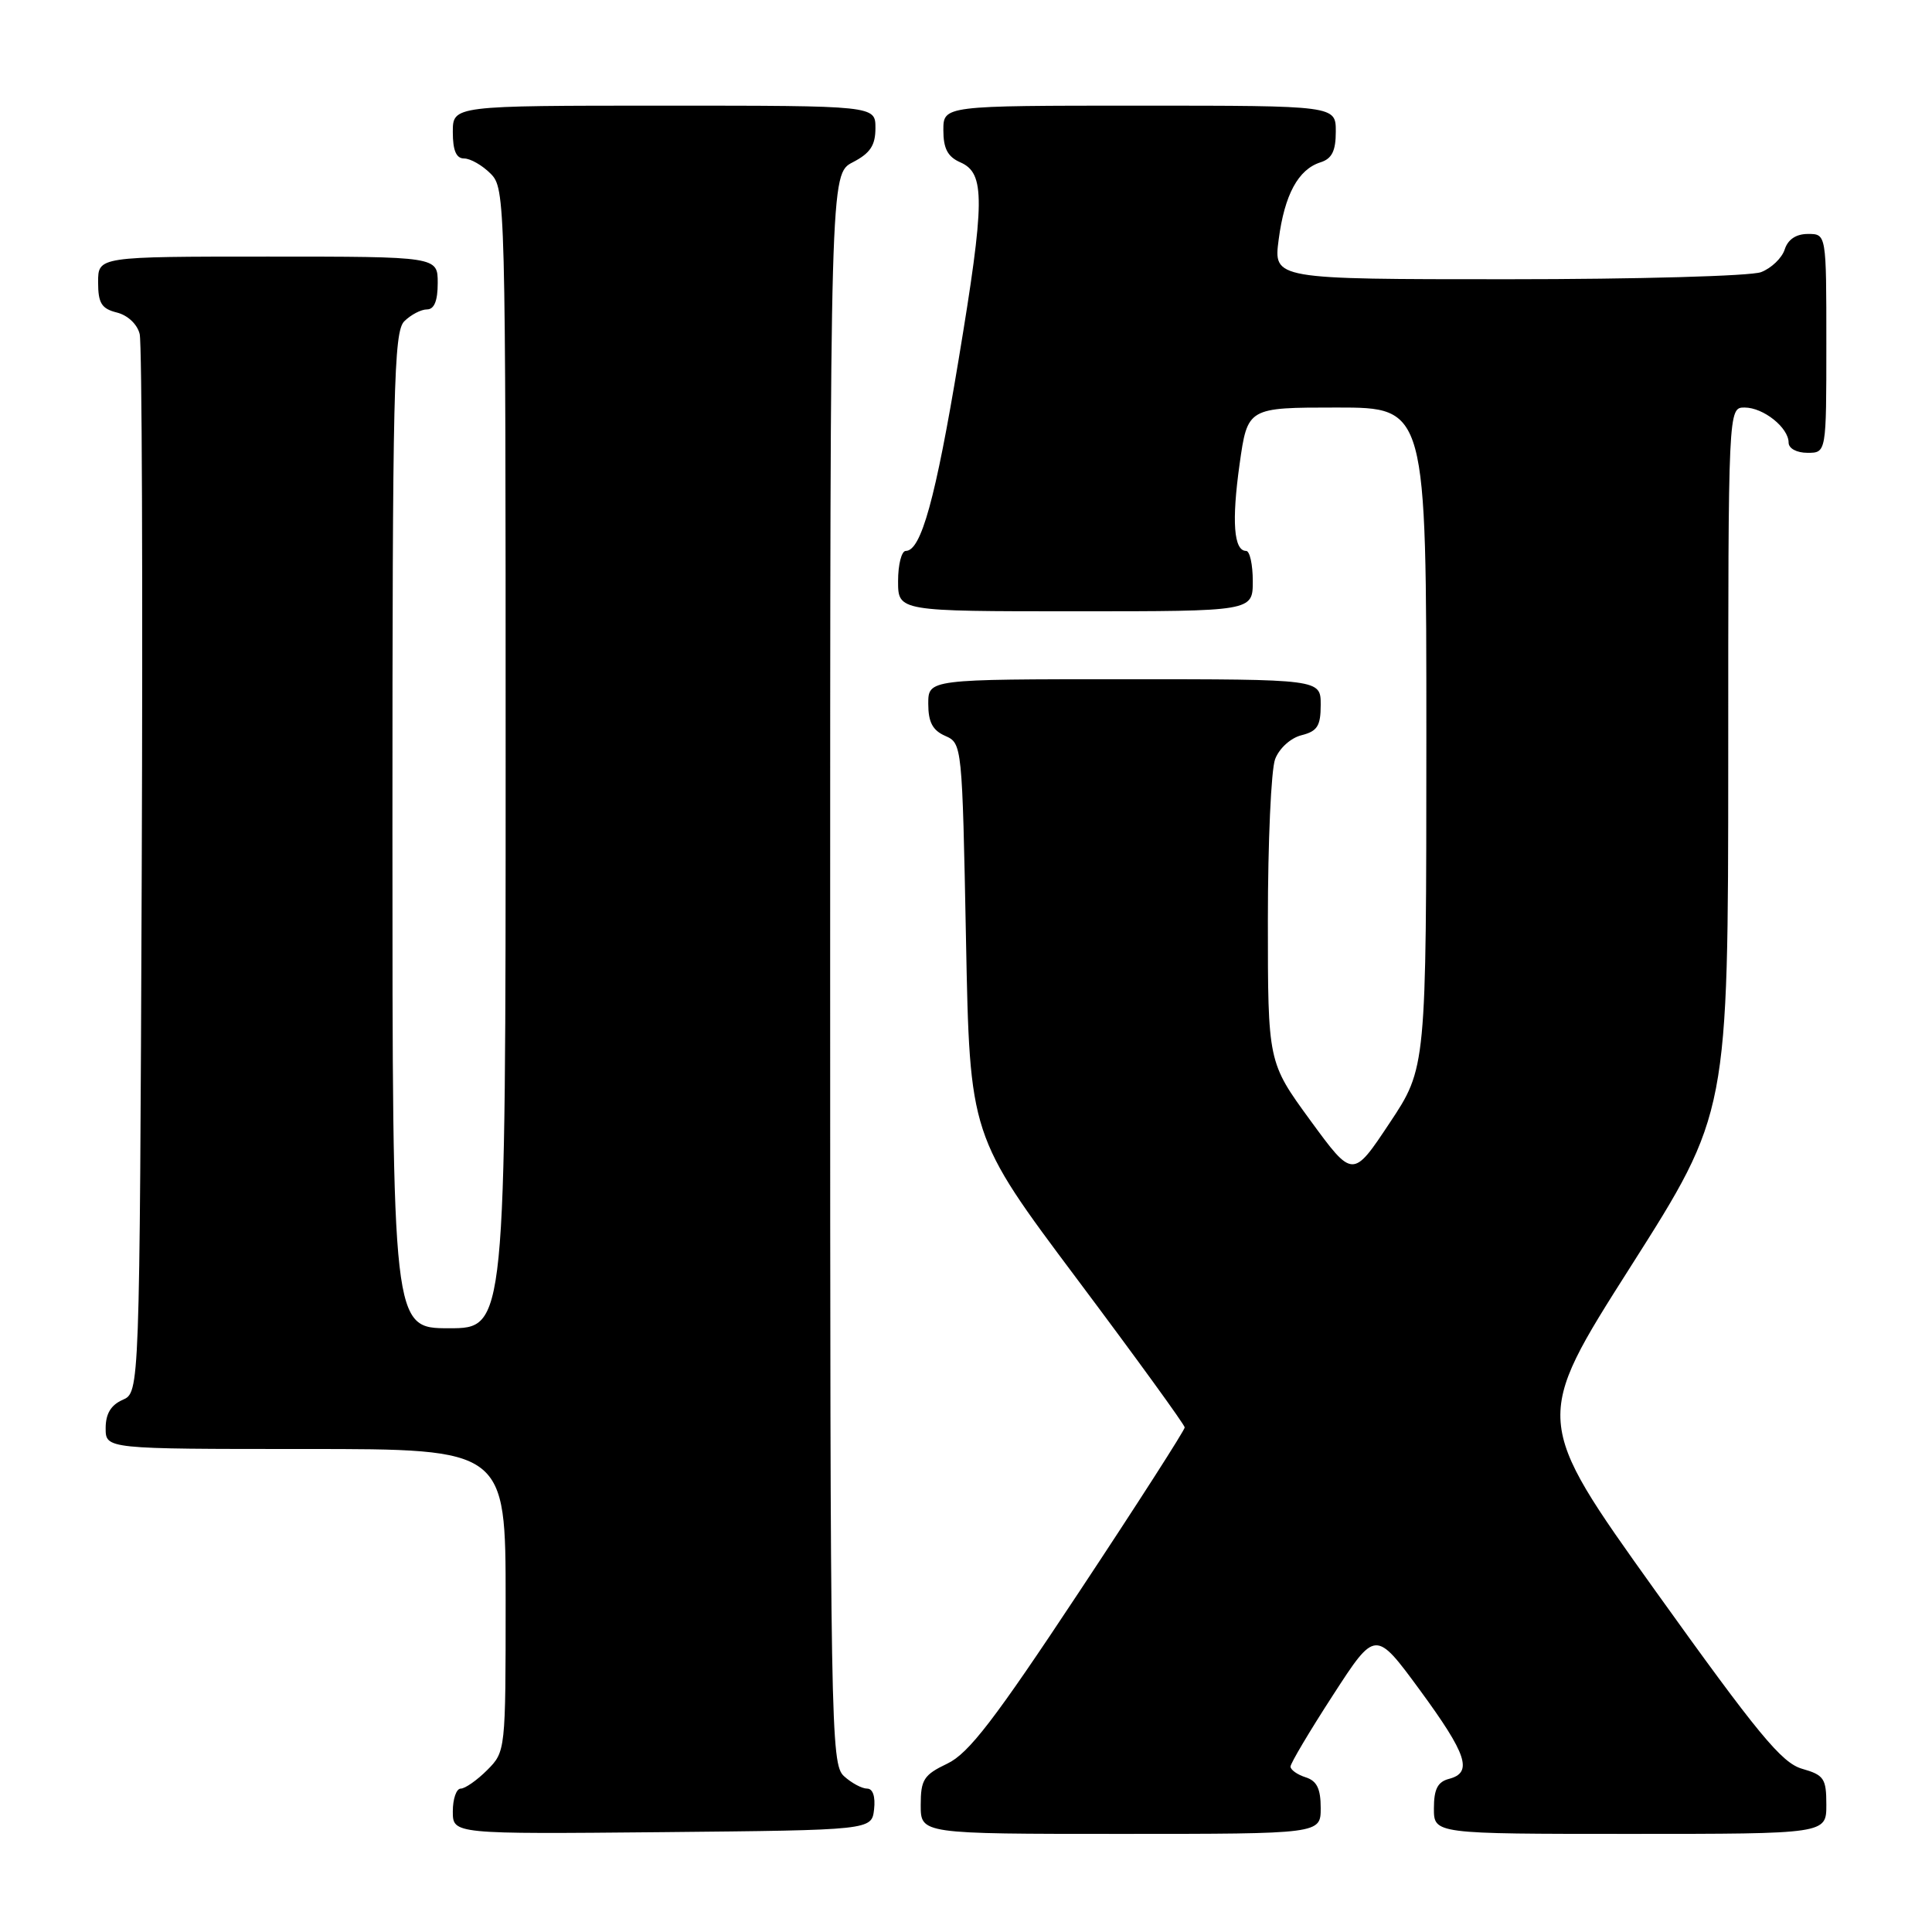 <?xml version="1.0" encoding="UTF-8" standalone="no"?>
<!DOCTYPE svg PUBLIC "-//W3C//DTD SVG 1.1//EN" "http://www.w3.org/Graphics/SVG/1.1/DTD/svg11.dtd" >
<svg xmlns="http://www.w3.org/2000/svg" xmlns:xlink="http://www.w3.org/1999/xlink" version="1.1" viewBox="0 0 256 256">
 <g >
 <path fill="currentColor"
d=" M 115.82 239.75 C 116.01 238.06 115.66 237.00 114.90 237.00 C 114.21 237.00 112.83 236.26 111.83 235.35 C 110.08 233.76 110.00 229.13 110.00 128.37 C 110.00 23.05 110.00 23.05 113.00 21.50 C 115.31 20.30 116.00 19.27 116.00 16.97 C 116.00 14.00 116.00 14.00 88.00 14.00 C 60.00 14.00 60.00 14.00 60.00 17.50 C 60.00 19.94 60.45 21.00 61.50 21.00 C 62.33 21.00 63.90 21.90 65.00 23.00 C 66.96 24.96 67.00 26.33 67.00 100.50 C 67.00 176.00 67.00 176.00 59.50 176.00 C 52.00 176.00 52.00 176.00 52.00 110.07 C 52.00 51.47 52.17 43.97 53.57 42.57 C 54.44 41.71 55.79 41.00 56.57 41.00 C 57.54 41.00 58.00 39.87 58.00 37.50 C 58.00 34.00 58.00 34.00 35.50 34.00 C 13.00 34.00 13.00 34.00 13.00 37.39 C 13.00 40.17 13.45 40.90 15.48 41.41 C 16.93 41.77 18.20 42.97 18.51 44.27 C 18.81 45.49 18.93 77.55 18.78 115.50 C 18.50 184.50 18.50 184.50 16.25 185.49 C 14.70 186.17 14.00 187.33 14.00 189.24 C 14.00 192.00 14.00 192.00 40.50 192.00 C 67.00 192.00 67.00 192.00 67.00 212.05 C 67.00 231.99 66.99 232.10 64.55 234.55 C 63.20 235.90 61.62 237.00 61.05 237.00 C 60.47 237.00 60.00 238.36 60.00 240.02 C 60.00 243.03 60.00 243.03 87.75 242.77 C 115.50 242.50 115.50 242.50 115.82 239.75 Z  M 175.00 239.57 C 175.00 237.01 174.49 235.97 173.00 235.50 C 171.90 235.15 171.00 234.51 171.00 234.08 C 171.00 233.65 173.53 229.39 176.63 224.61 C 182.25 215.93 182.25 215.93 188.13 223.93 C 194.39 232.47 195.19 234.88 192.00 235.71 C 190.50 236.10 190.00 237.07 190.00 239.62 C 190.00 243.00 190.00 243.00 216.00 243.00 C 242.00 243.00 242.00 243.00 242.00 239.14 C 242.00 235.66 241.69 235.20 238.78 234.37 C 236.08 233.59 232.95 229.79 219.35 210.80 C 203.15 188.15 203.15 188.15 216.07 167.83 C 228.99 147.50 228.99 147.50 229.00 100.75 C 229.00 54.00 229.00 54.00 231.17 54.00 C 233.66 54.00 237.00 56.67 237.00 58.65 C 237.00 59.42 238.07 60.00 239.50 60.00 C 242.00 60.00 242.00 60.00 242.00 45.50 C 242.00 31.00 242.00 31.00 239.57 31.00 C 237.99 31.00 236.91 31.72 236.48 33.06 C 236.12 34.19 234.71 35.54 233.35 36.06 C 231.99 36.58 216.89 37.00 199.81 37.00 C 168.74 37.00 168.74 37.00 169.43 31.75 C 170.21 25.79 172.02 22.45 174.97 21.51 C 176.49 21.03 177.00 20.00 177.00 17.43 C 177.00 14.00 177.00 14.00 151.00 14.00 C 125.00 14.00 125.00 14.00 125.00 17.26 C 125.00 19.69 125.58 20.78 127.25 21.51 C 130.56 22.96 130.53 26.51 127.01 47.72 C 123.96 66.11 122.05 73.00 120.02 73.00 C 119.46 73.00 119.00 74.80 119.00 77.00 C 119.00 81.00 119.00 81.00 142.50 81.00 C 166.00 81.00 166.00 81.00 166.00 77.00 C 166.00 74.80 165.60 73.00 165.12 73.00 C 163.48 73.00 163.19 69.09 164.25 61.52 C 165.31 54.00 165.31 54.00 177.15 54.00 C 189.00 54.00 189.00 54.00 189.00 97.75 C 188.99 141.50 188.99 141.50 184.12 148.82 C 179.25 156.15 179.25 156.15 173.62 148.45 C 168.00 140.75 168.00 140.75 168.00 121.94 C 168.00 111.59 168.43 101.99 168.96 100.59 C 169.51 99.15 171.02 97.78 172.46 97.42 C 174.56 96.89 175.00 96.19 175.00 93.39 C 175.00 90.00 175.00 90.00 149.00 90.00 C 123.00 90.00 123.00 90.00 123.00 93.26 C 123.00 95.69 123.58 96.78 125.25 97.51 C 127.48 98.49 127.50 98.72 128.00 124.50 C 128.50 150.50 128.50 150.50 142.73 169.50 C 150.56 179.95 156.97 188.79 156.98 189.14 C 156.99 189.49 150.71 199.28 143.02 210.89 C 131.76 227.91 128.36 232.34 125.52 233.69 C 122.40 235.18 122.00 235.81 122.00 239.19 C 122.00 243.00 122.00 243.00 148.50 243.00 C 175.00 243.00 175.00 243.00 175.00 239.57 Z "/>
</g>
</svg>
